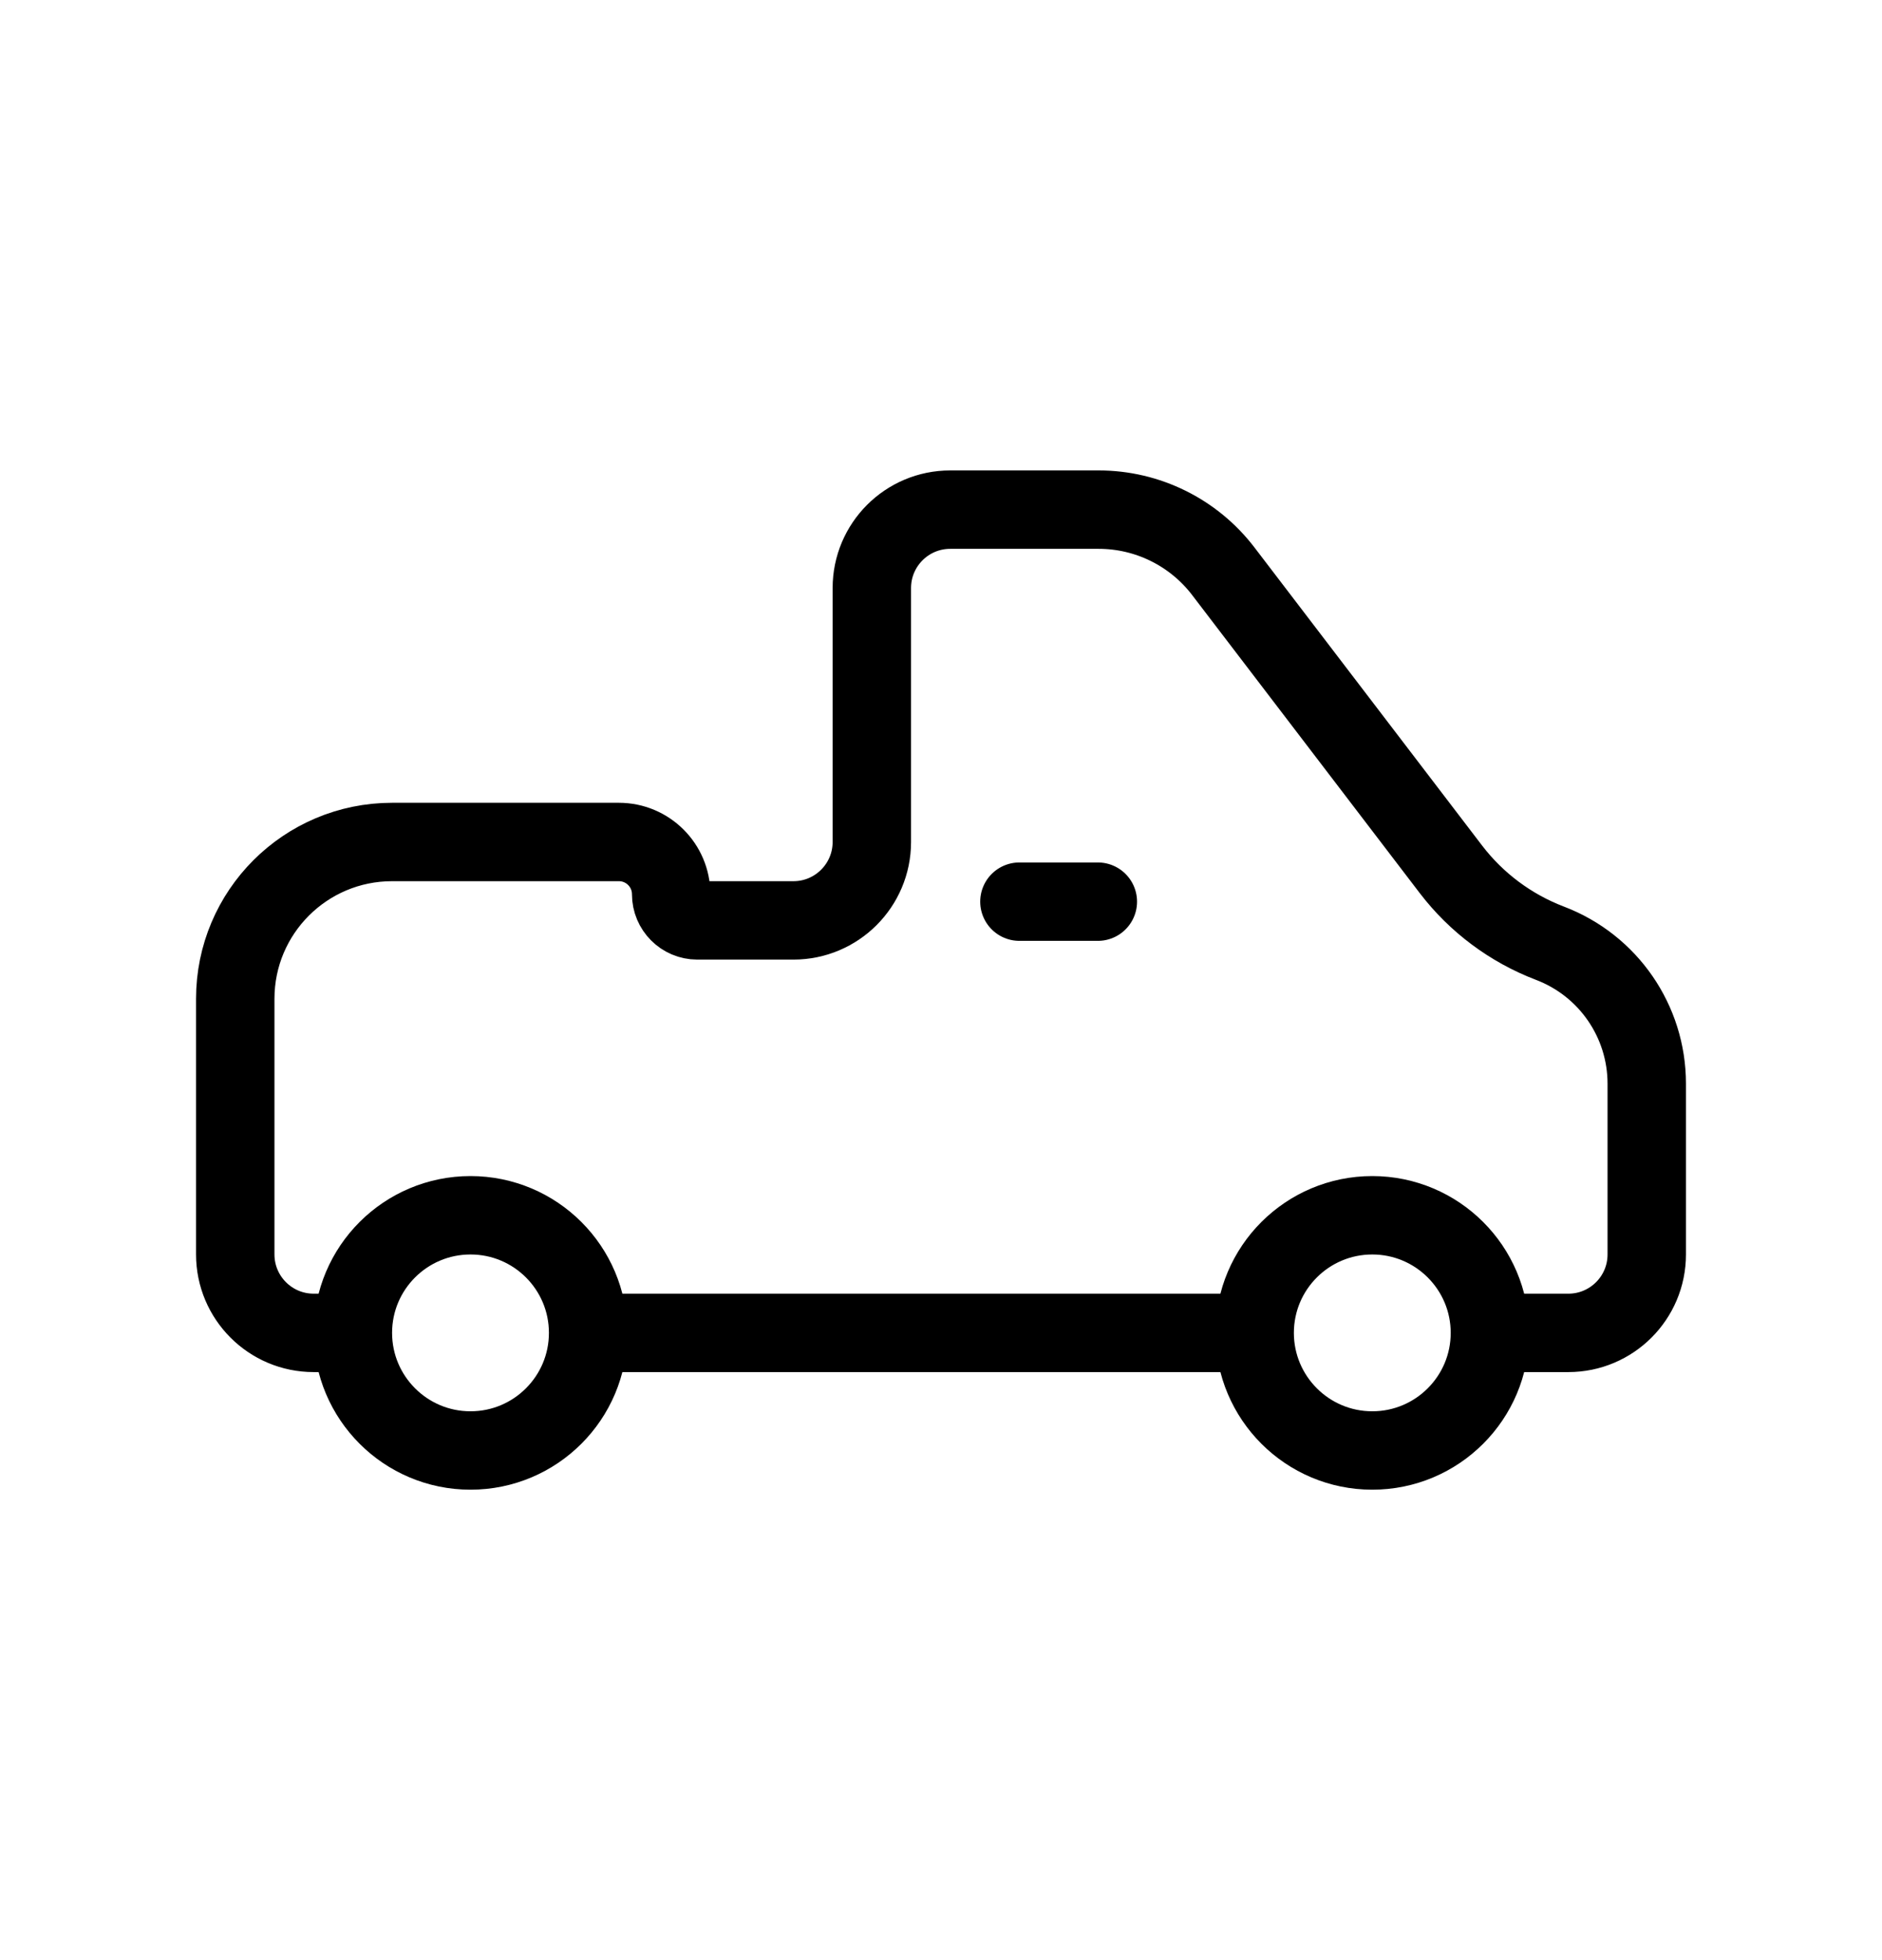 <svg width="24" height="25" viewBox="0 0 24 25" fill="none" xmlns="http://www.w3.org/2000/svg">
<path d="M19 17H20C20.552 17 21 16.552 21 16V13.821C21 13.026 20.509 12.313 19.765 12.03C19.265 11.839 18.828 11.513 18.503 11.088L15.6 7.286C15.222 6.791 14.634 6.5 14.011 6.5H12.118C11.565 6.5 11.118 6.948 11.118 7.5V10.739C11.118 11.291 10.67 11.739 10.118 11.739H8.892C8.708 11.739 8.559 11.589 8.559 11.405C8.559 11.037 8.26 10.739 7.892 10.739H5C3.895 10.739 3 11.634 3 12.739V15.999C3 16.552 3.448 17 4 17H4.5M19 17C19 17.828 18.328 18.5 17.5 18.5C16.672 18.5 16 17.828 16 17M19 17C19 16.172 18.328 15.5 17.5 15.5C16.672 15.5 16 16.171 16 17M4.5 17C4.5 17.828 5.172 18.5 6 18.5C6.828 18.5 7.5 17.828 7.5 17M4.5 17C4.5 16.171 5.172 15.5 6 15.5C6.828 15.5 7.5 16.171 7.5 17M16 17H7.5M14 11.5H13" stroke="currentColor" stroke-linecap="round" stroke-linejoin="round"/>
</svg>
